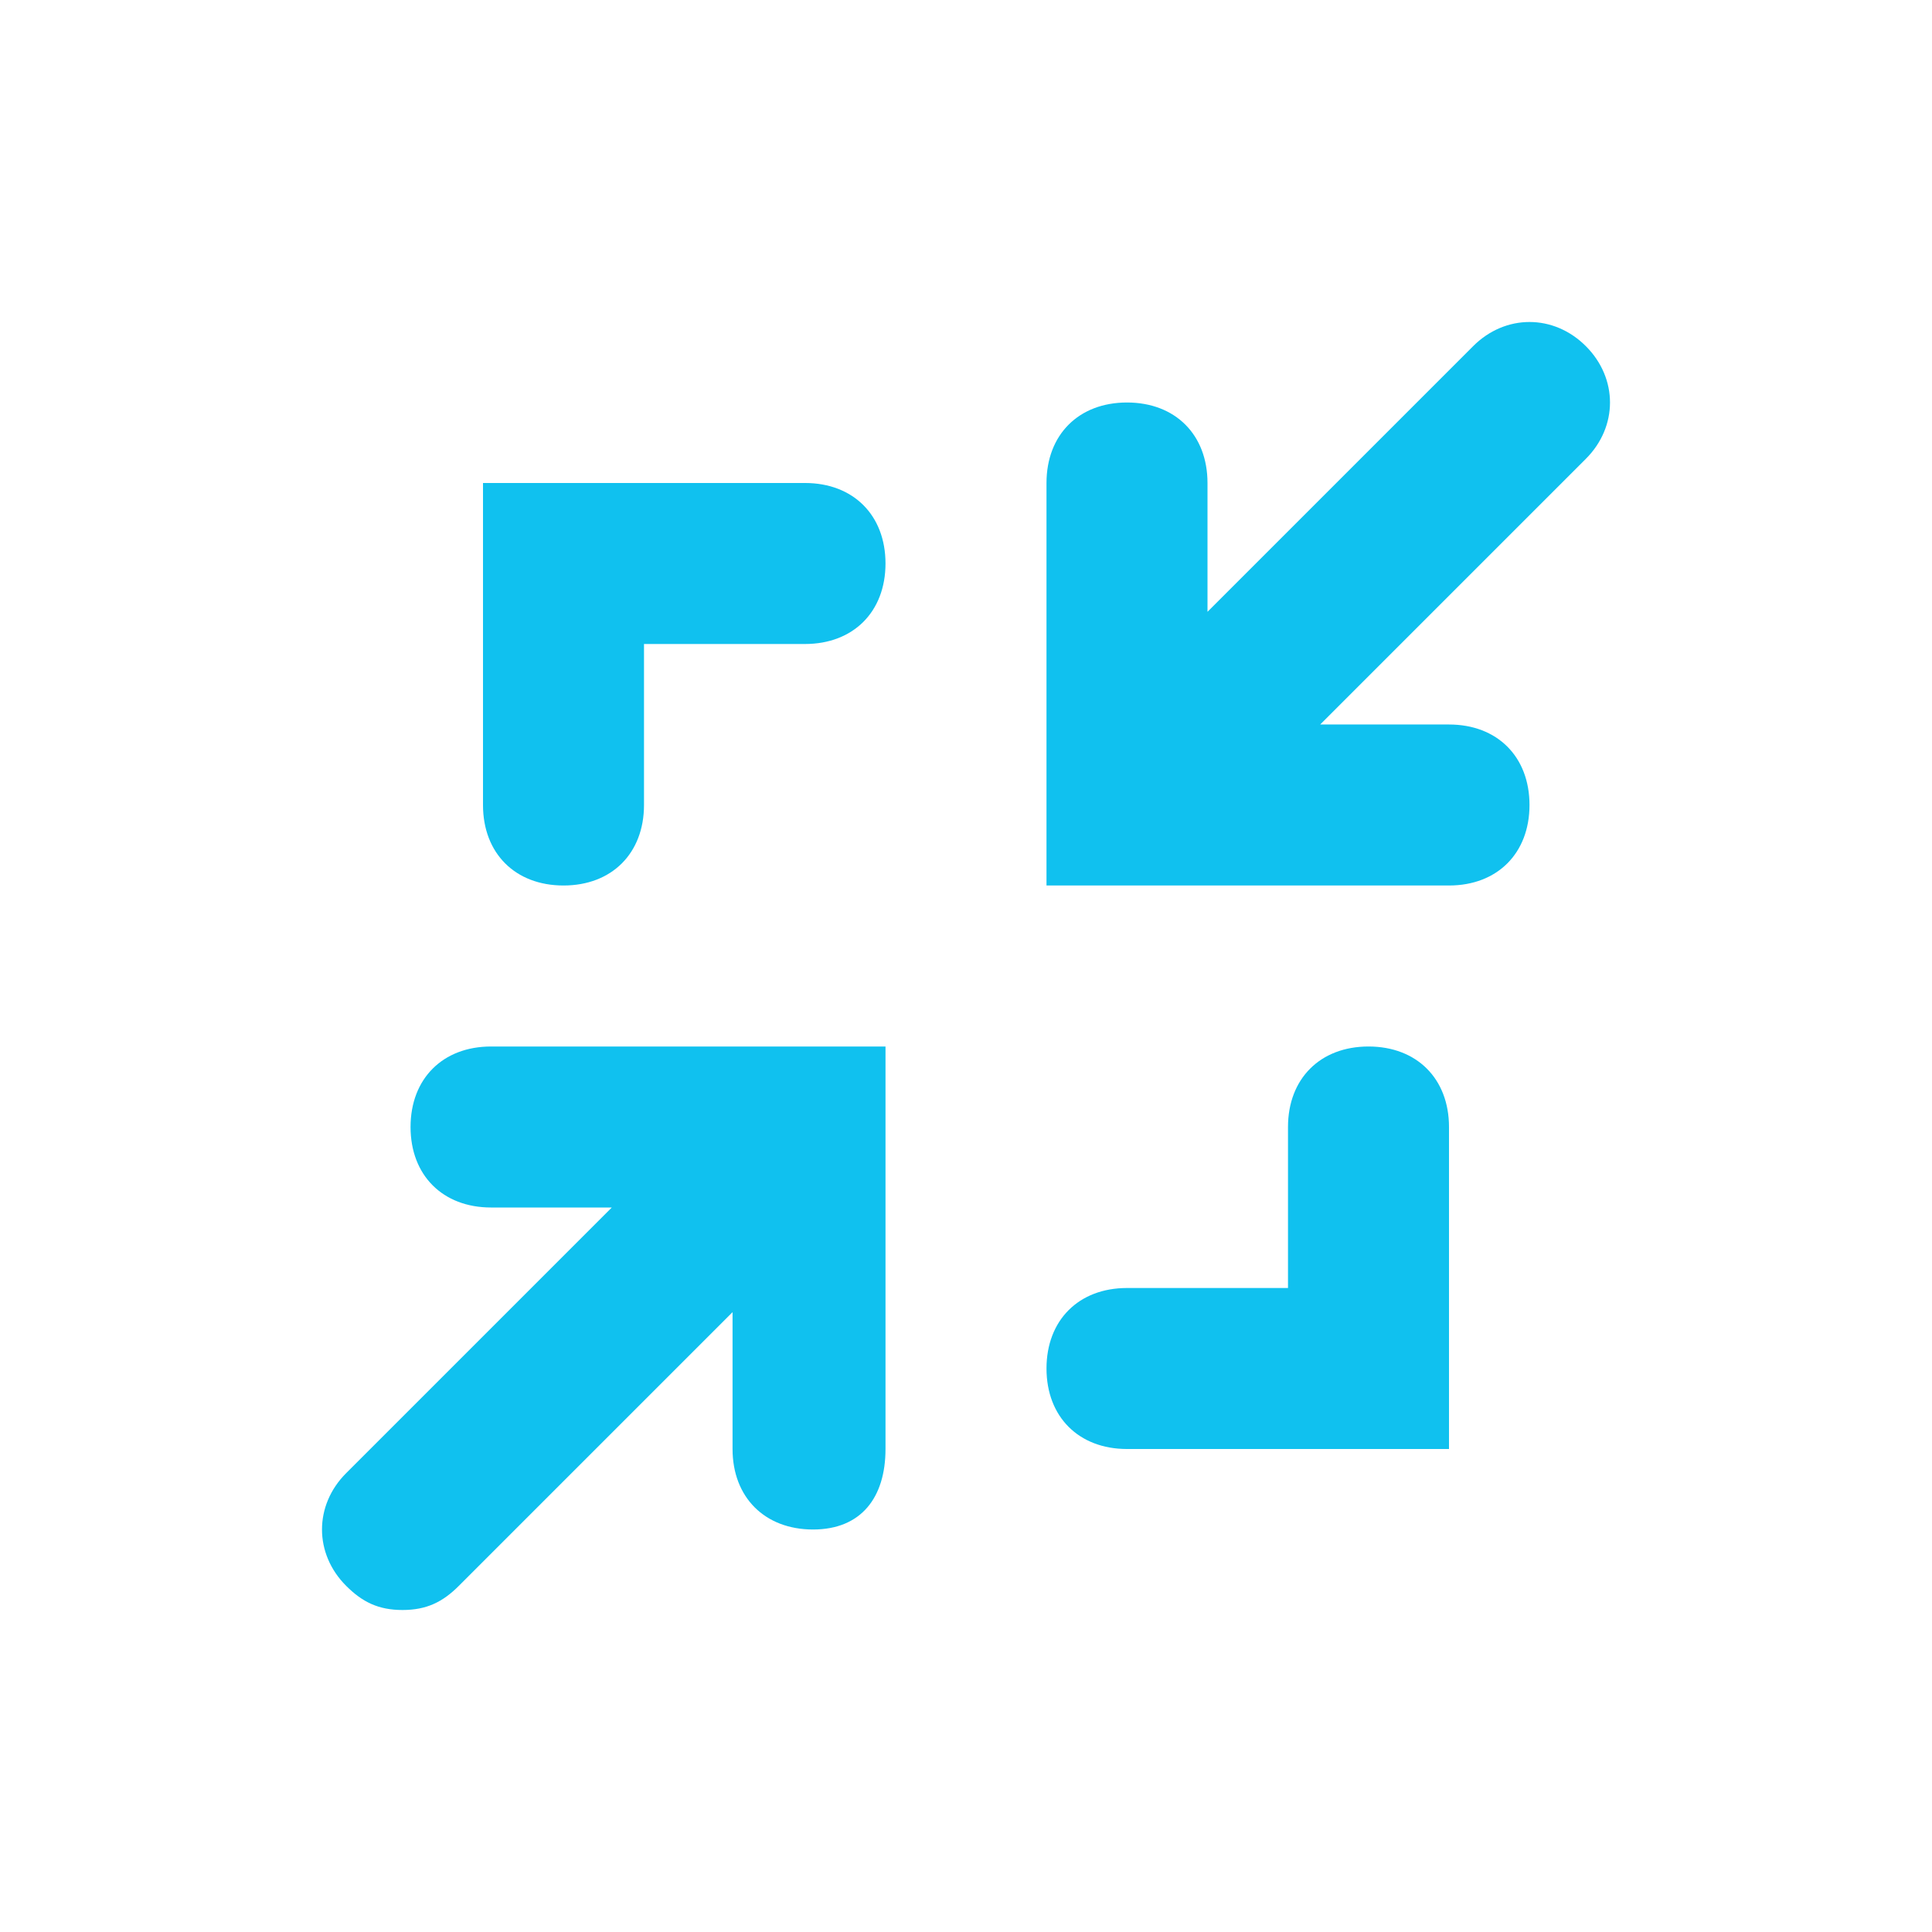 <?xml version="1.0" encoding="utf-8"?>
<!-- Generator: Adobe Illustrator 18.0.0, SVG Export Plug-In . SVG Version: 6.00 Build 0)  -->
<!DOCTYPE svg PUBLIC "-//W3C//DTD SVG 1.1//EN" "http://www.w3.org/Graphics/SVG/1.1/DTD/svg11.dtd">
<svg version="1.1" id="Layer_1" xmlns="http://www.w3.org/2000/svg" xmlns:xlink="http://www.w3.org/1999/xlink" x="0px" y="0px"
	 viewBox="0 0 24 24" enable-background="new 0 0 24 24" xml:space="preserve">
<path fill="#10c1ef" d="M6.1,13c-0.6,0-1,0.4-1,1s0.4,1,1,1h1.5l-3.3,3.3c-0.4,0.4-0.4,1,0,1.4C4.5,19.9,4.7,20,5,20
	s0.5-0.1,0.7-0.3l3.4-3.4V18c0,0.6,0.4,1,1,1s0.9-0.4,0.9-1v-5H6.1z"/>
<path fill="#10c1ef" d="M7,11c0.6,0,1-0.4,1-1V8h2c0.6,0,1-0.4,1-1s-0.4-1-1-1H6l0,4C6,10.6,6.4,11,7,11z"/>
<path fill="#10c1ef" d="M17,13c-0.6,0-1,0.4-1,1v2h-2c-0.6,0-1,0.4-1,1s0.4,1,1,1h4v-4C18,13.4,17.6,13,17,13z"/>
<path fill="#10c1ef" d="M18.3,4.3L15,7.6V6c0-0.6-0.4-1-1-1s-1,0.4-1,1v5h5c0.6,0,1-0.4,1-1s-0.4-1-1-1h-1.6l3.3-3.3
	c0.4-0.4,0.4-1,0-1.4S18.7,3.9,18.3,4.3z"/>
</svg>
